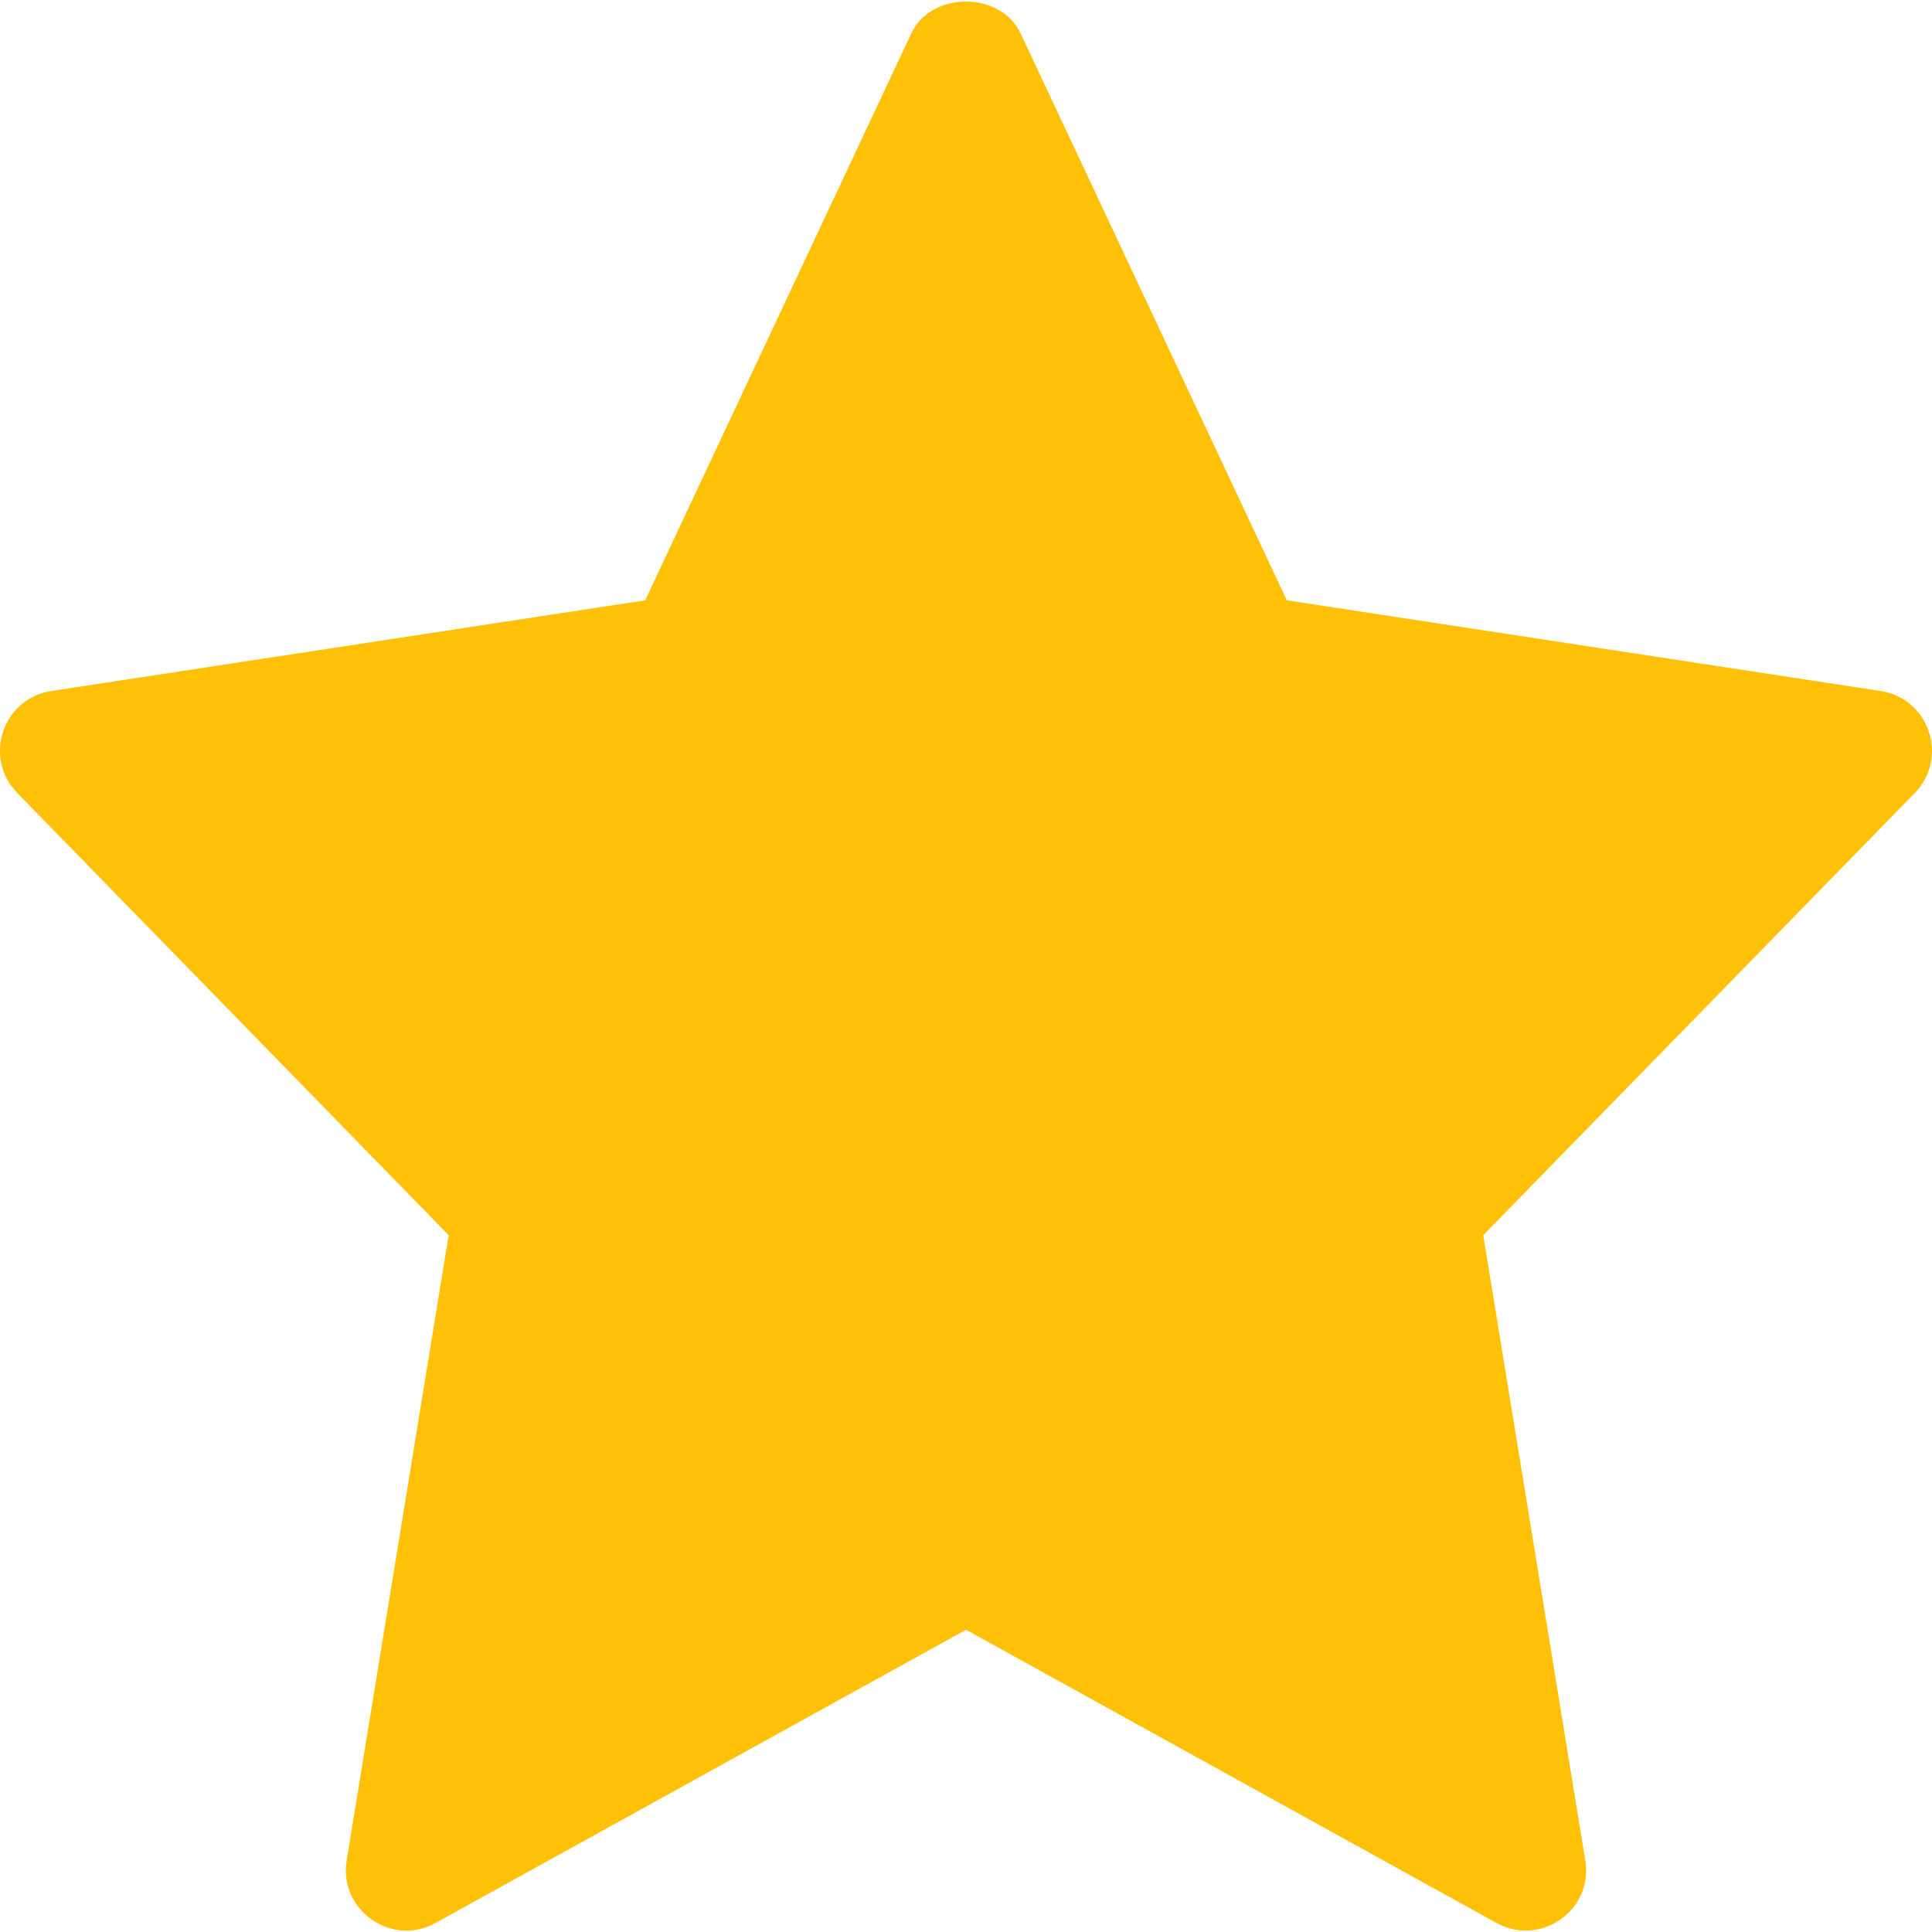 <svg width="18" height="18" viewBox="0 0 18 18" fill="none" xmlns="http://www.w3.org/2000/svg">
<path d="M17.522 6.438L11.989 5.593L9.508 0.31C9.323 -0.084 8.676 -0.084 8.491 0.31L6.011 5.593L0.478 6.438C0.023 6.508 -0.158 7.061 0.16 7.387L4.18 11.508L3.23 17.333C3.154 17.796 3.649 18.143 4.057 17.916L9 15.184L13.943 17.916C14.348 18.141 14.846 17.801 14.77 17.334L13.819 11.508L17.84 7.388C18.158 7.061 17.976 6.508 17.522 6.438Z" fill="#FFC107"/>
</svg>
